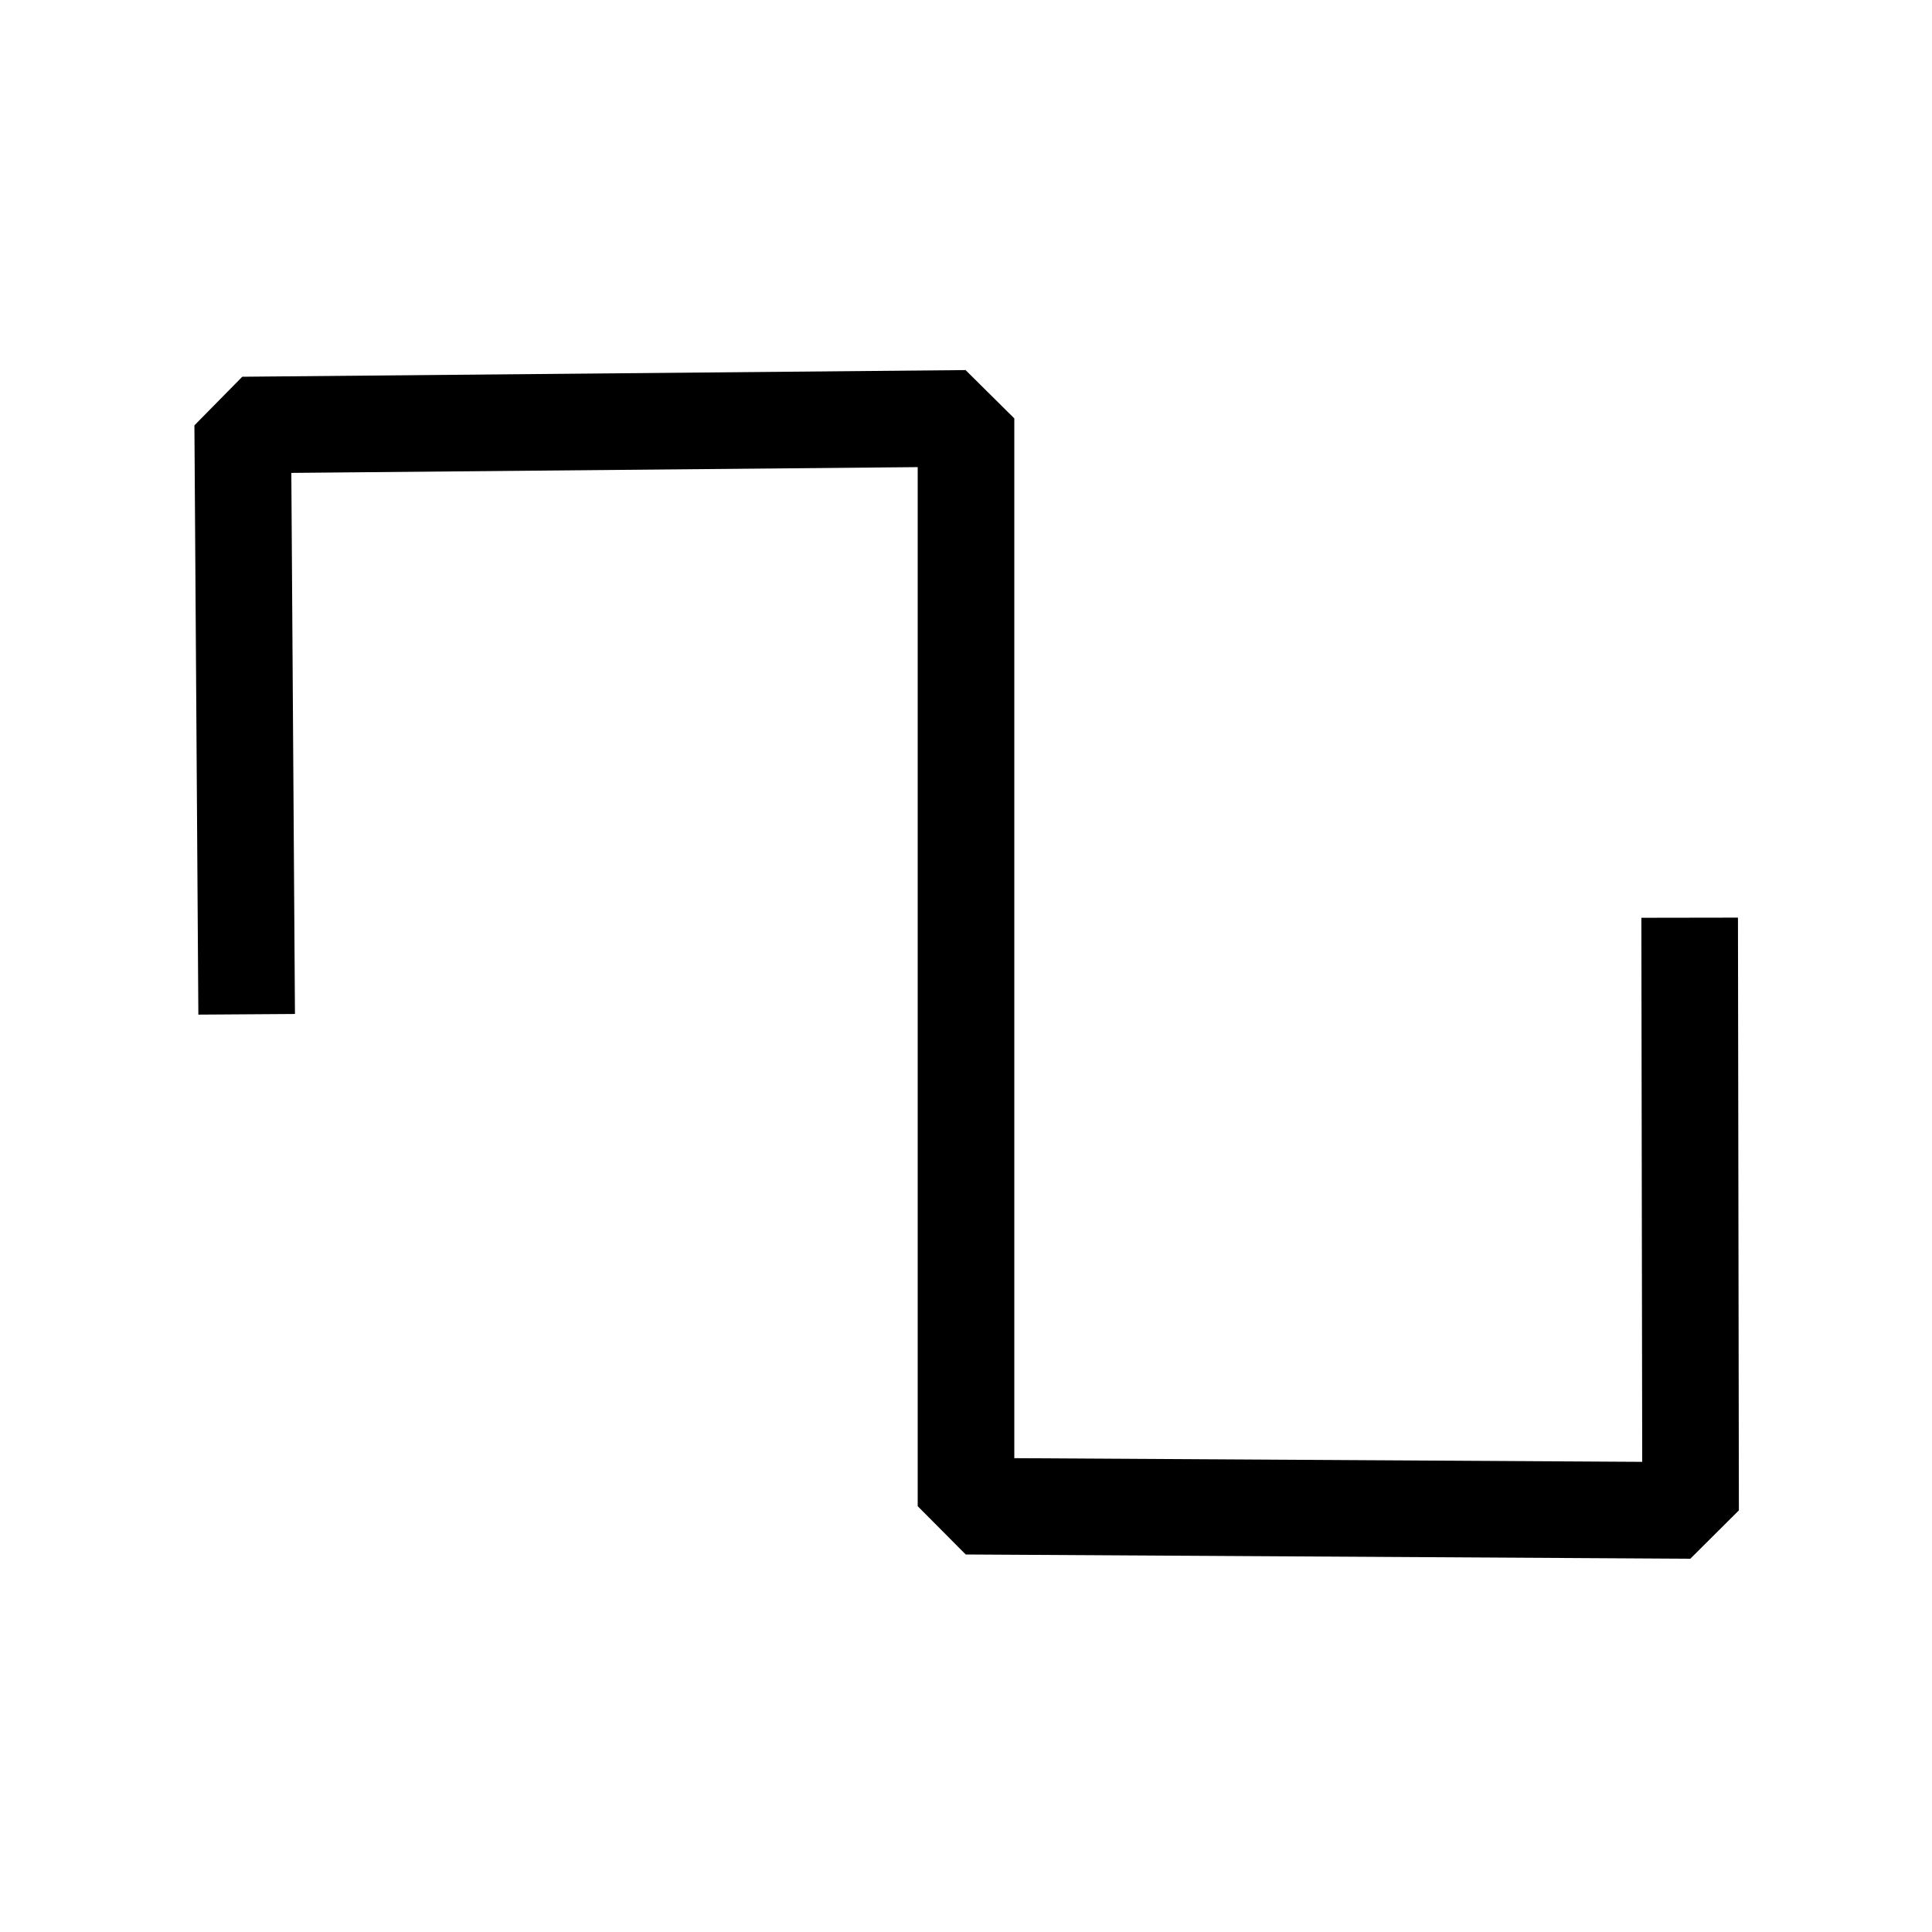 <?xml version="1.0" standalone="no"?>
<!-- Created using Krita: https://krita.org -->
<svg xmlns="http://www.w3.org/2000/svg" 
    xmlnsXlink="http://www.w3.org/1999/xlink"
    xmlnsKrita="http://krita.org/namespaces/svg/krita"
    xmlnsSodipodi="http://sodipodi.sourceforge.net/DTD/sodipodi-0.dtd"
    width="192pt"
    height="192pt"
    viewBox="0 0 192 192">
<defs/>
<path id="shape0" transform="translate(24.12, 41.578)" fill="none" stroke="#000000" stroke-width="9.6" stroke-linecap="square" stroke-linejoin="bevel" d="M0.36 54.422L0 0.662L71.88 0L71.88 108.105L143.889 108.527L143.804 54.422" sodipodiNodetypes="cccccc"/>
</svg>
